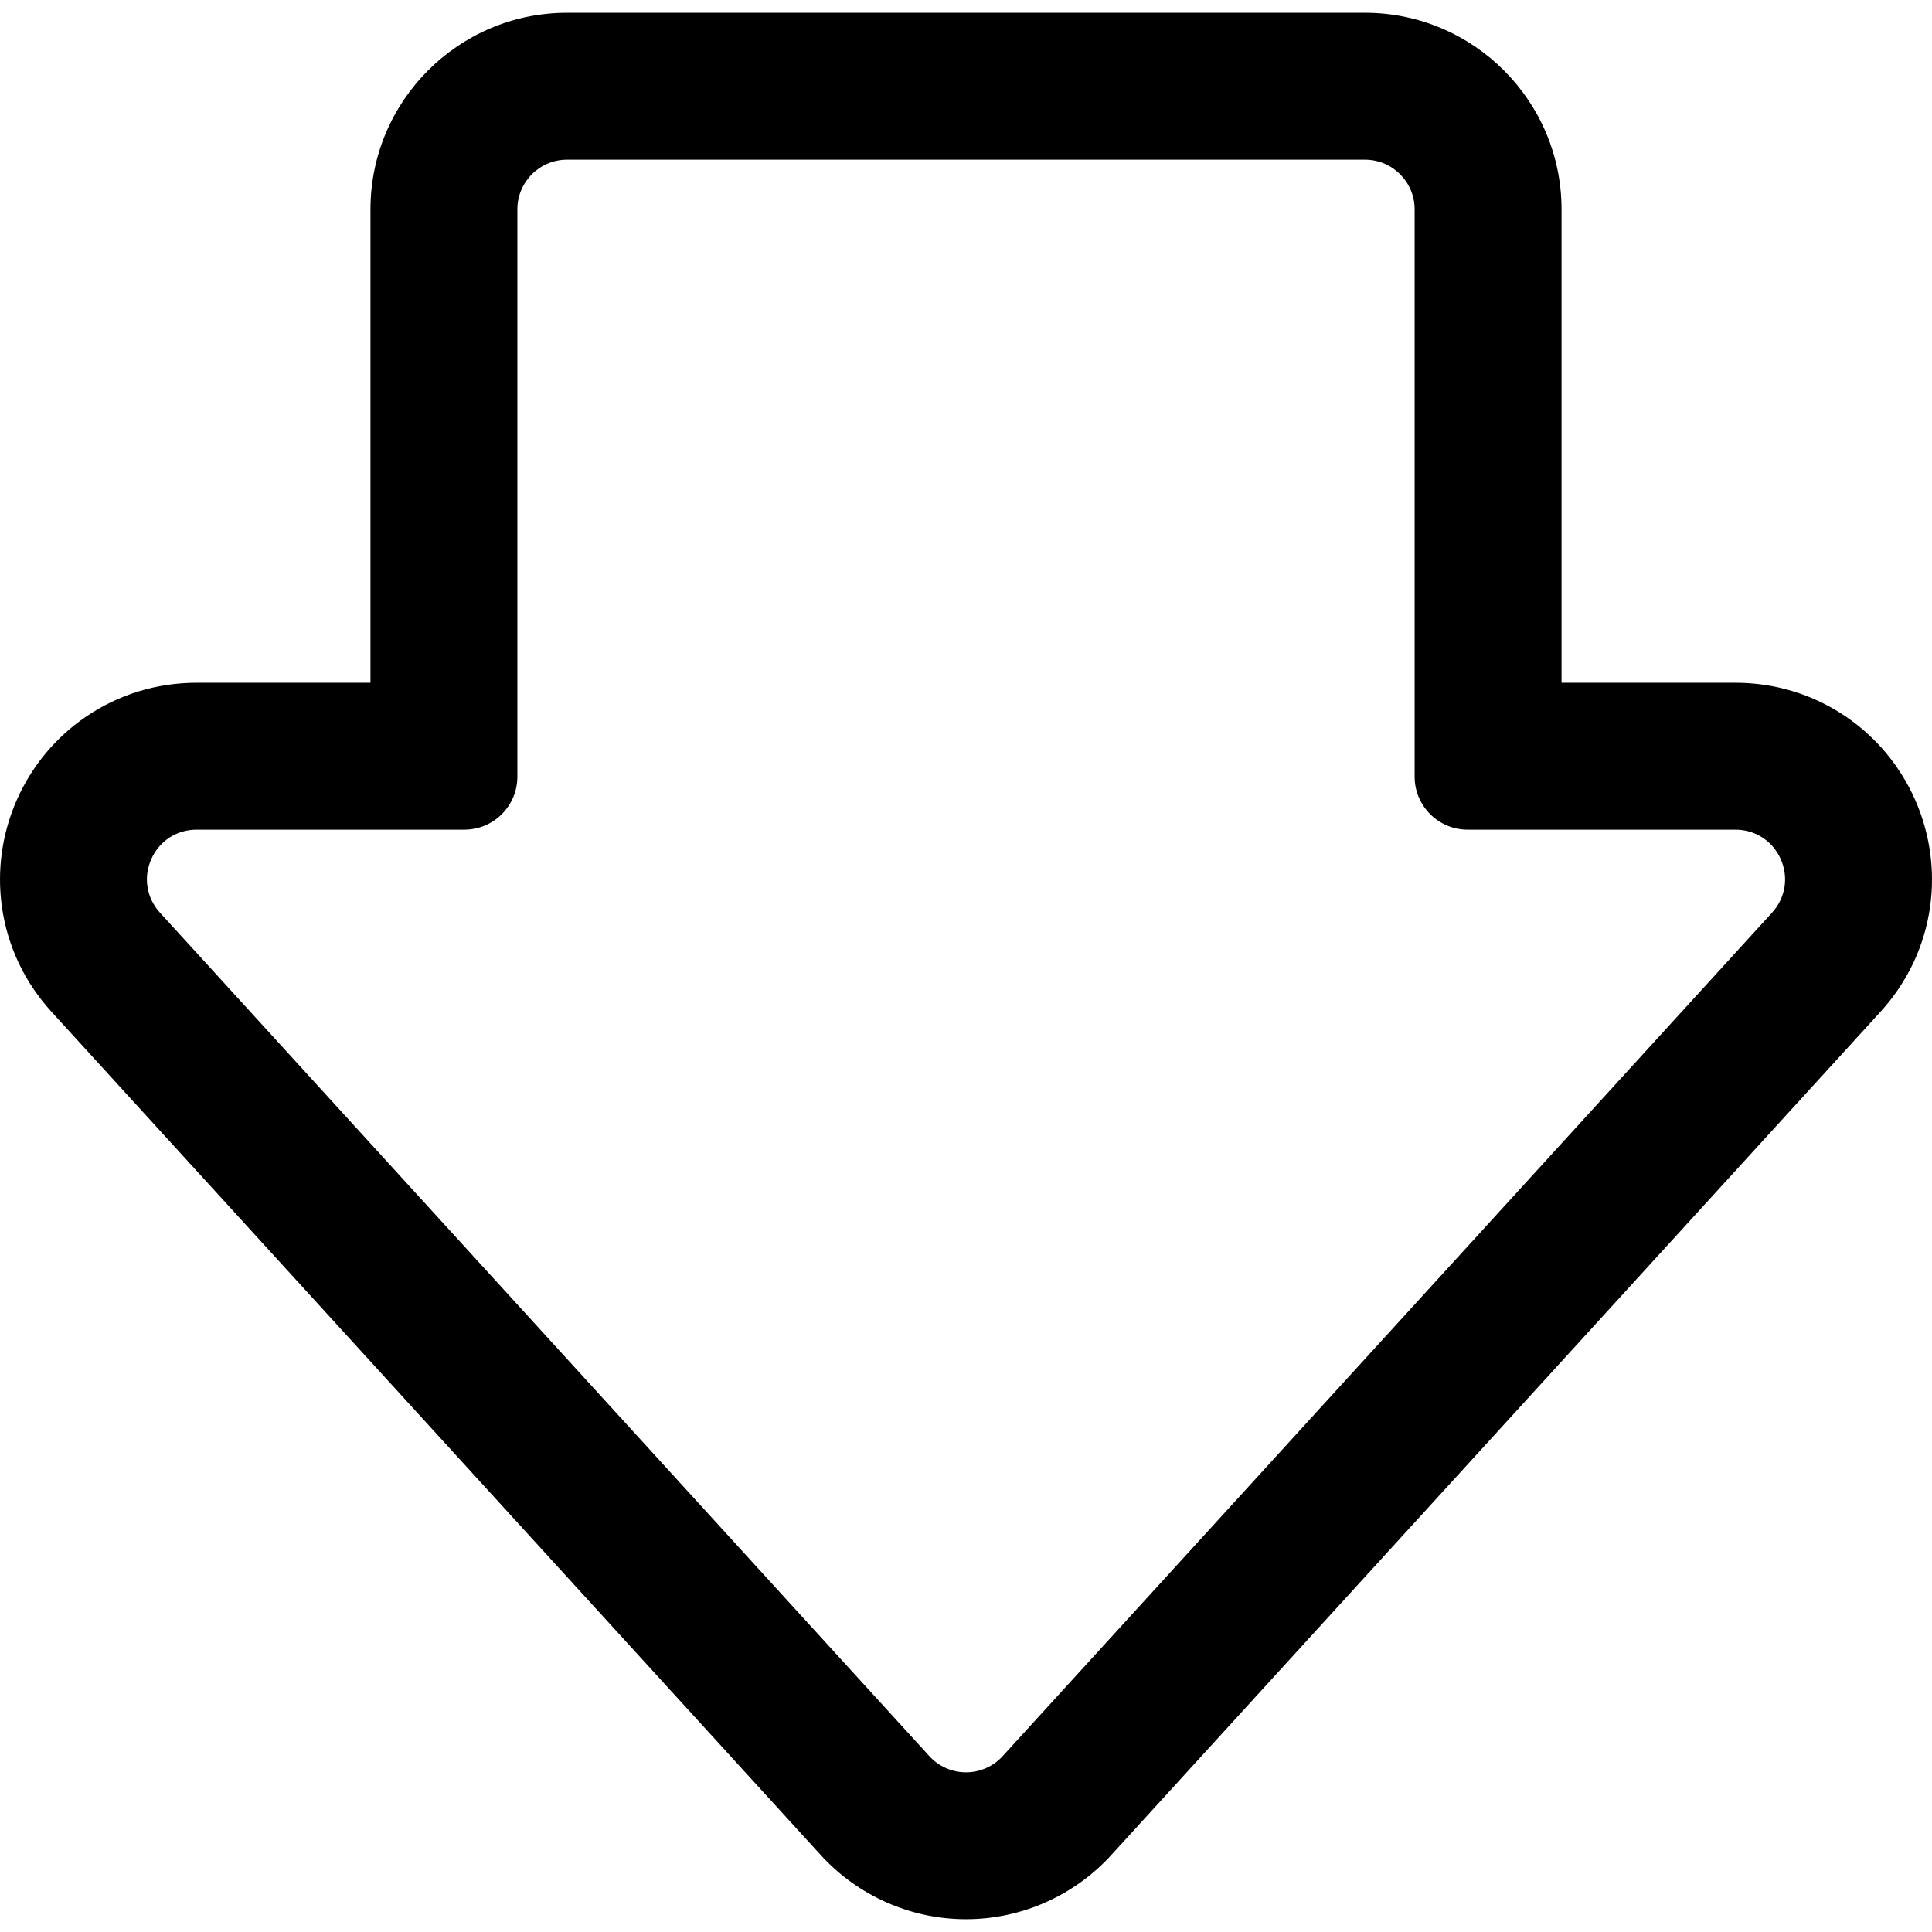 <?xml version="1.0" encoding="UTF-8" standalone="no"?>
<!-- Generator: Adobe Illustrator 16.0.0, SVG Export Plug-In . SVG Version: 6.00 Build 0)  -->

<svg
   version="1.1"
   id="Capa_1"
   x="0px"
   y="0px"
   width="100%"
   height="100%"
   viewBox="0 0 576.556 576.557"
   style="enable-background:new 0 0 576.556 576.557;"
   xml:space="preserve"
   sodipodi:docname="downvote.svg"
   inkscape:version="1.2 (dc2aedaf03, 2022-05-15)"
   xmlns:inkscape="http://www.inkscape.org/namespaces/inkscape"
   xmlns:sodipodi="http://sodipodi.sourceforge.net/DTD/sodipodi-0.dtd"
   xmlns="http://www.w3.org/2000/svg"
   xmlns:svg="http://www.w3.org/2000/svg"><defs
   id="defs267" /><sodipodi:namedview
   id="namedview265"
   pagecolor="#505050"
   bordercolor="#eeeeee"
   borderopacity="1"
   inkscape:showpageshadow="0"
   inkscape:pageopacity="0"
   inkscape:pagecheckerboard="0"
   inkscape:deskcolor="#505050"
   showgrid="false"
   inkscape:zoom="1.7379027"
   inkscape:cx="288.2785"
   inkscape:cy="288.2785"
   inkscape:window-width="3440"
   inkscape:window-height="1377"
   inkscape:window-x="1912"
   inkscape:window-y="-8"
   inkscape:window-maximized="1"
   inkscape:current-layer="Capa_1" />
<g
   id="g232"
   transform="matrix(1,0,0,-1,8.4695031e-4,576.557)">
	<g
   id="g230">
		<g
   id="g228">
			<path
   d="m 25.812,362.18 c 9.663,6.625 21.026,10.127 32.859,10.127 h 52.383 v 141.798 c 0,32.058 26.082,58.14 58.14,58.14 h 238.167 c 32.058,0 58.14,-26.082 58.14,-58.14 V 372.307 h 52.384 c 11.833,0 23.195,-3.502 32.858,-10.127 8.913,-6.109 15.942,-14.595 20.331,-24.536 4.388,-9.943 5.919,-20.854 4.427,-31.557 -1.617,-11.604 -6.688,-22.359 -14.662,-31.102 L 331.232,23.271 C 320.242,11.223 304.586,4.313 288.278,4.313 c -16.308,0 -31.964,6.91 -42.955,18.959 L 15.717,274.985 c -7.975,8.742 -13.045,19.497 -14.662,31.102 -1.492,10.702 0.039,21.614 4.427,31.556 4.388,9.942 11.418,18.427 20.33,24.537 z M 47.368,303.855 276.975,52.142 c 3.034,-3.326 7.169,-4.989 11.304,-4.989 4.134,0 8.269,1.663 11.303,4.989 l 229.607,251.714 c 8.959,9.822 1.99,25.611 -11.304,25.611 h -79.924 c -8.45,0 -15.3,6.851 -15.3,15.3 v 169.338 c 0,8.449 -6.851,15.3 -15.3,15.3 H 169.195 c -8.45,0 -15.3,-6.851 -15.3,-15.3 V 344.767 c 0,-8.449 -6.85,-15.3 -15.3,-15.3 H 58.671 c -13.295,0 -20.263,-15.788 -11.303,-25.612 z"
   id="path224" />
			<path
   d="M 407.362,572.744 H 169.195 c -32.334,0 -58.64,-26.306 -58.64,-58.64 V 372.807 H 58.671 c -11.935,0 -23.395,-3.532 -33.142,-10.215 C 16.54,356.431 9.449,347.873 5.023,337.845 0.597,327.818 -0.946,316.812 0.559,306.018 2.19,294.314 7.304,283.466 15.347,274.649 L 244.954,22.935 C 256.039,10.783 271.83,3.813 288.278,3.813 c 16.448,0 32.238,6.97 43.323,19.122 l 229.607,251.714 c 8.043,8.817 13.157,19.665 14.788,31.369 1.505,10.793 -0.039,21.799 -4.465,31.828 -4.427,10.028 -11.518,18.586 -20.506,24.746 -9.746,6.683 -21.206,10.215 -33.141,10.215 H 466 v 141.298 c 10e-4,32.333 -26.304,58.639 -58.638,58.639 z M 288.278,4.812 c -16.168,0 -31.689,6.851 -42.585,18.796 L 16.086,275.322 C 8.18,283.99 3.153,294.652 1.55,306.156 c -1.479,10.609 0.039,21.427 4.389,31.284 4.351,9.858 11.321,18.271 20.156,24.327 9.58,6.567 20.844,10.039 32.576,10.039 h 52.883 v 142.298 c 0,31.782 25.857,57.64 57.64,57.64 h 238.167 c 31.782,0 57.64,-25.857 57.64,-57.64 V 371.807 h 52.884 c 11.731,0 22.996,-3.472 32.575,-10.039 8.835,-6.056 15.805,-14.468 20.157,-24.326 4.35,-9.858 5.867,-20.677 4.389,-31.285 -1.604,-11.504 -6.63,-22.167 -14.536,-30.834 L 330.863,23.608 C 319.966,11.663 304.446,4.812 288.278,4.812 Z M 407.362,529.904 H 169.195 c -8.712,0 -15.8,-7.088 -15.8,-15.8 V 344.767 c 0,-8.16 -6.639,-14.8 -14.8,-14.8 H 58.671 c -6.352,0 -11.89,-3.609 -14.455,-9.42 -2.564,-5.811 -1.499,-12.335 2.782,-17.028 L 276.605,51.805 c 2.987,-3.274 7.241,-5.152 11.673,-5.152 4.431,0 8.686,1.878 11.672,5.152 l 229.607,251.714 c 4.28,4.692 5.346,11.218 2.781,17.028 -2.565,5.81 -8.104,9.42 -14.454,9.42 H 437.96 c -8.161,0 -14.8,6.64 -14.8,14.8 v 169.338 c 0.002,8.711 -7.086,15.799 -15.798,15.799 z M 288.278,47.652 c -4.151,0 -8.137,1.759 -10.934,4.826 L 47.737,304.192 c -4.01,4.396 -5.008,10.508 -2.606,15.951 2.402,5.442 7.59,8.823 13.54,8.823 h 79.923 c 8.712,0 15.8,7.088 15.8,15.8 v 169.338 c 0,8.16 6.639,14.8 14.8,14.8 h 238.167 c 8.161,0 14.8,-6.64 14.8,-14.8 V 344.767 c 0,-8.712 7.088,-15.8 15.8,-15.8 h 79.924 c 5.949,0 11.137,-3.381 13.539,-8.824 2.402,-5.442 1.404,-11.555 -2.604,-15.95 L 299.212,52.479 c -2.797,-3.067 -6.783,-4.827 -10.934,-4.827 z"
   id="path226" />
		</g>
	</g>
</g>
<g
   id="g234">
</g>
<g
   id="g236">
</g>
<g
   id="g238">
</g>
<g
   id="g240">
</g>
<g
   id="g242">
</g>
<g
   id="g244">
</g>
<g
   id="g246">
</g>
<g
   id="g248">
</g>
<g
   id="g250">
</g>
<g
   id="g252">
</g>
<g
   id="g254">
</g>
<g
   id="g256">
</g>
<g
   id="g258">
</g>
<g
   id="g260">
</g>
<g
   id="g262">
</g>
</svg>
